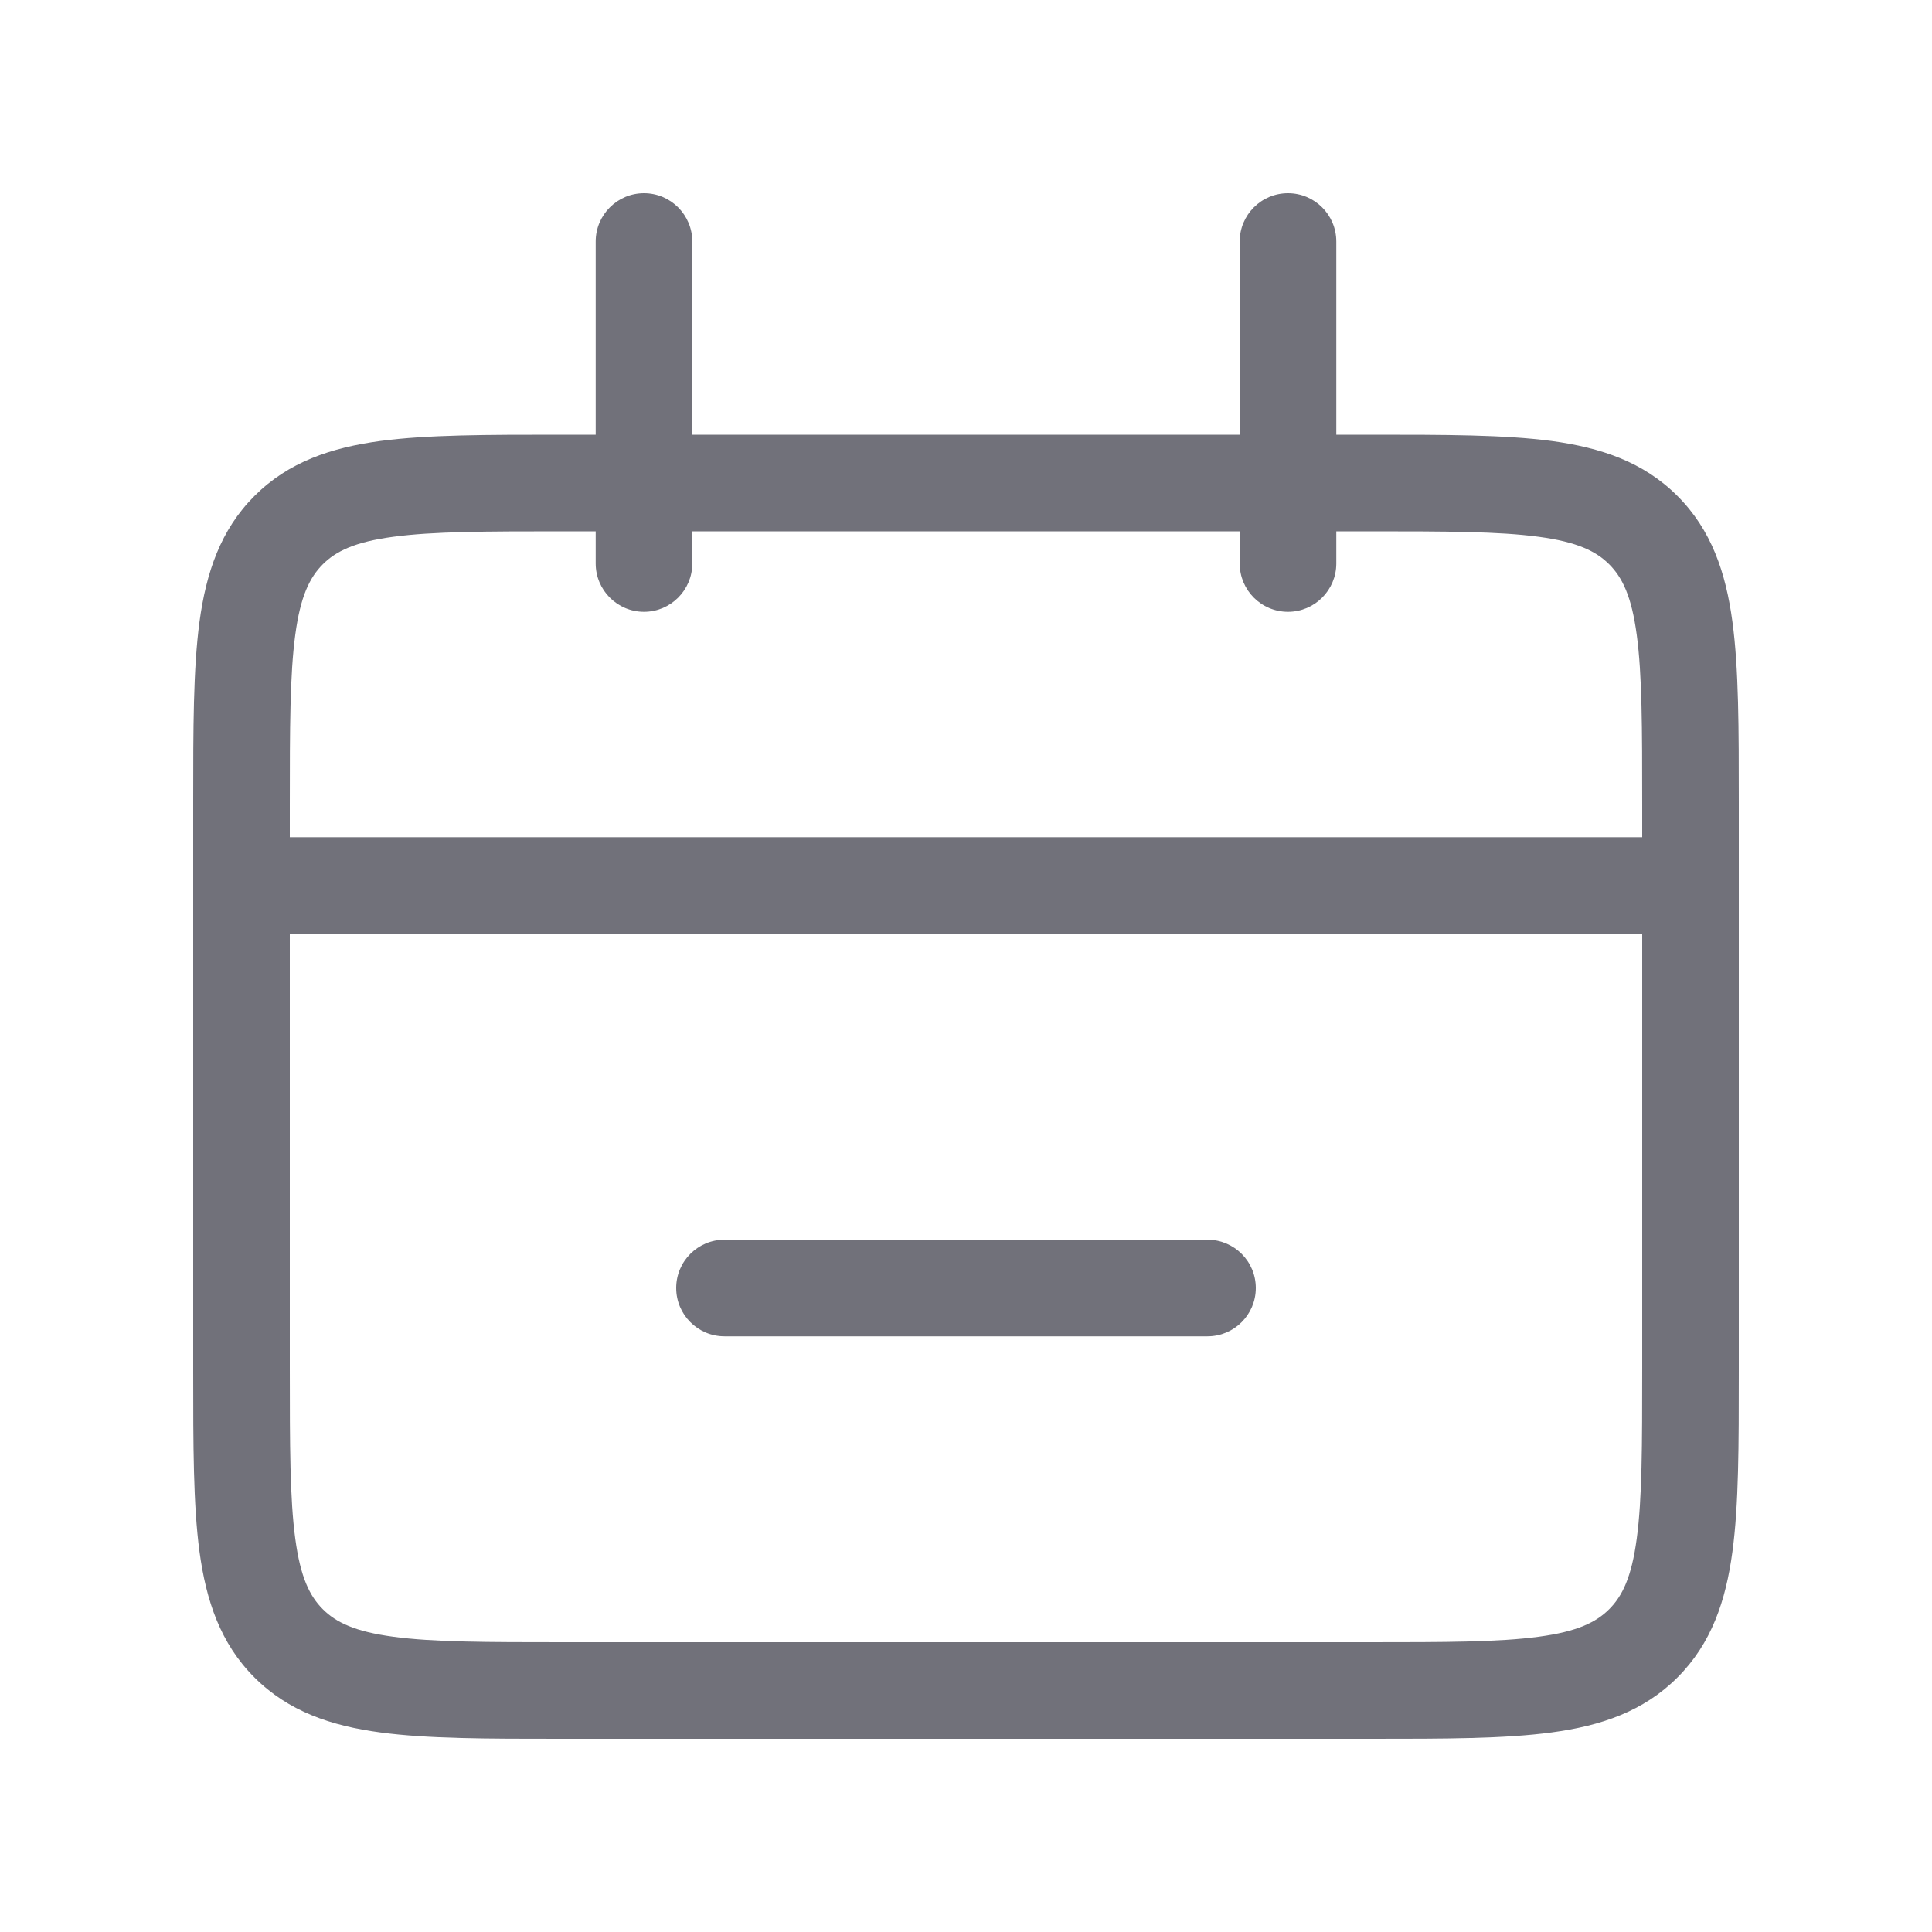 <svg width="24" height="24" viewBox="0 0 24 24" fill="none" xmlns="http://www.w3.org/2000/svg">
<path fill-rule="evenodd" clip-rule="evenodd" d="M8 2.4C8.331 2.4 8.6 2.669 8.6 3L8.6 5.4H15.4L15.4 3C15.4 2.669 15.668 2.4 16 2.4C16.331 2.4 16.6 2.669 16.6 3L16.6 5.4H17L17.043 5.4C17.949 5.4 18.69 5.4 19.274 5.478C19.886 5.561 20.415 5.738 20.838 6.161C21.261 6.584 21.439 7.114 21.521 7.725C21.6 8.31 21.6 9.051 21.6 9.957V9.957V10V11V17V17.043V17.043C21.6 17.949 21.6 18.69 21.521 19.274C21.439 19.886 21.261 20.415 20.838 20.838C20.415 21.261 19.886 21.439 19.274 21.521C18.69 21.6 17.949 21.6 17.043 21.6H17.043H17H7H6.957H6.957C6.051 21.6 5.31 21.6 4.725 21.521C4.114 21.439 3.584 21.261 3.161 20.838C2.738 20.415 2.561 19.886 2.478 19.274C2.4 18.69 2.4 17.949 2.4 17.043V17.043V17V11V10V9.957V9.957C2.4 9.051 2.4 8.31 2.478 7.725C2.561 7.114 2.738 6.584 3.161 6.161C3.584 5.738 4.114 5.561 4.725 5.478C5.31 5.4 6.051 5.4 6.957 5.4H6.957L7 5.4H7.4L7.4 3C7.4 2.669 7.669 2.4 8 2.4ZM15.4 6.6V7C15.4 7.331 15.668 7.6 16 7.6C16.331 7.6 16.6 7.331 16.6 7V6.6H17C17.96 6.6 18.619 6.601 19.114 6.668C19.593 6.732 19.827 6.847 19.99 7.01C20.153 7.173 20.268 7.407 20.332 7.885C20.399 8.381 20.4 9.04 20.4 10V10.4L3.6 10.4V10C3.6 9.04 3.601 8.381 3.668 7.885C3.732 7.407 3.847 7.173 4.01 7.01C4.173 6.847 4.407 6.732 4.885 6.668C5.381 6.601 6.04 6.6 7 6.6H7.4V7C7.4 7.331 7.669 7.6 8 7.6C8.331 7.6 8.6 7.331 8.6 7V6.6H15.4ZM20.4 11.6L3.6 11.6V17C3.6 17.96 3.601 18.619 3.668 19.114C3.732 19.593 3.847 19.827 4.01 19.99C4.173 20.153 4.407 20.268 4.885 20.332C5.381 20.399 6.04 20.4 7 20.4H17C17.96 20.4 18.619 20.399 19.114 20.332C19.593 20.268 19.827 20.153 19.99 19.99C20.153 19.827 20.268 19.593 20.332 19.114C20.399 18.619 20.4 17.96 20.4 17V11.6ZM9 15.4C8.669 15.4 8.4 15.668 8.4 16C8.4 16.331 8.669 16.6 9 16.6H15C15.331 16.6 15.6 16.331 15.6 16C15.6 15.668 15.331 15.4 15 15.4H9Z" fill="#71717A"/>
</svg>
